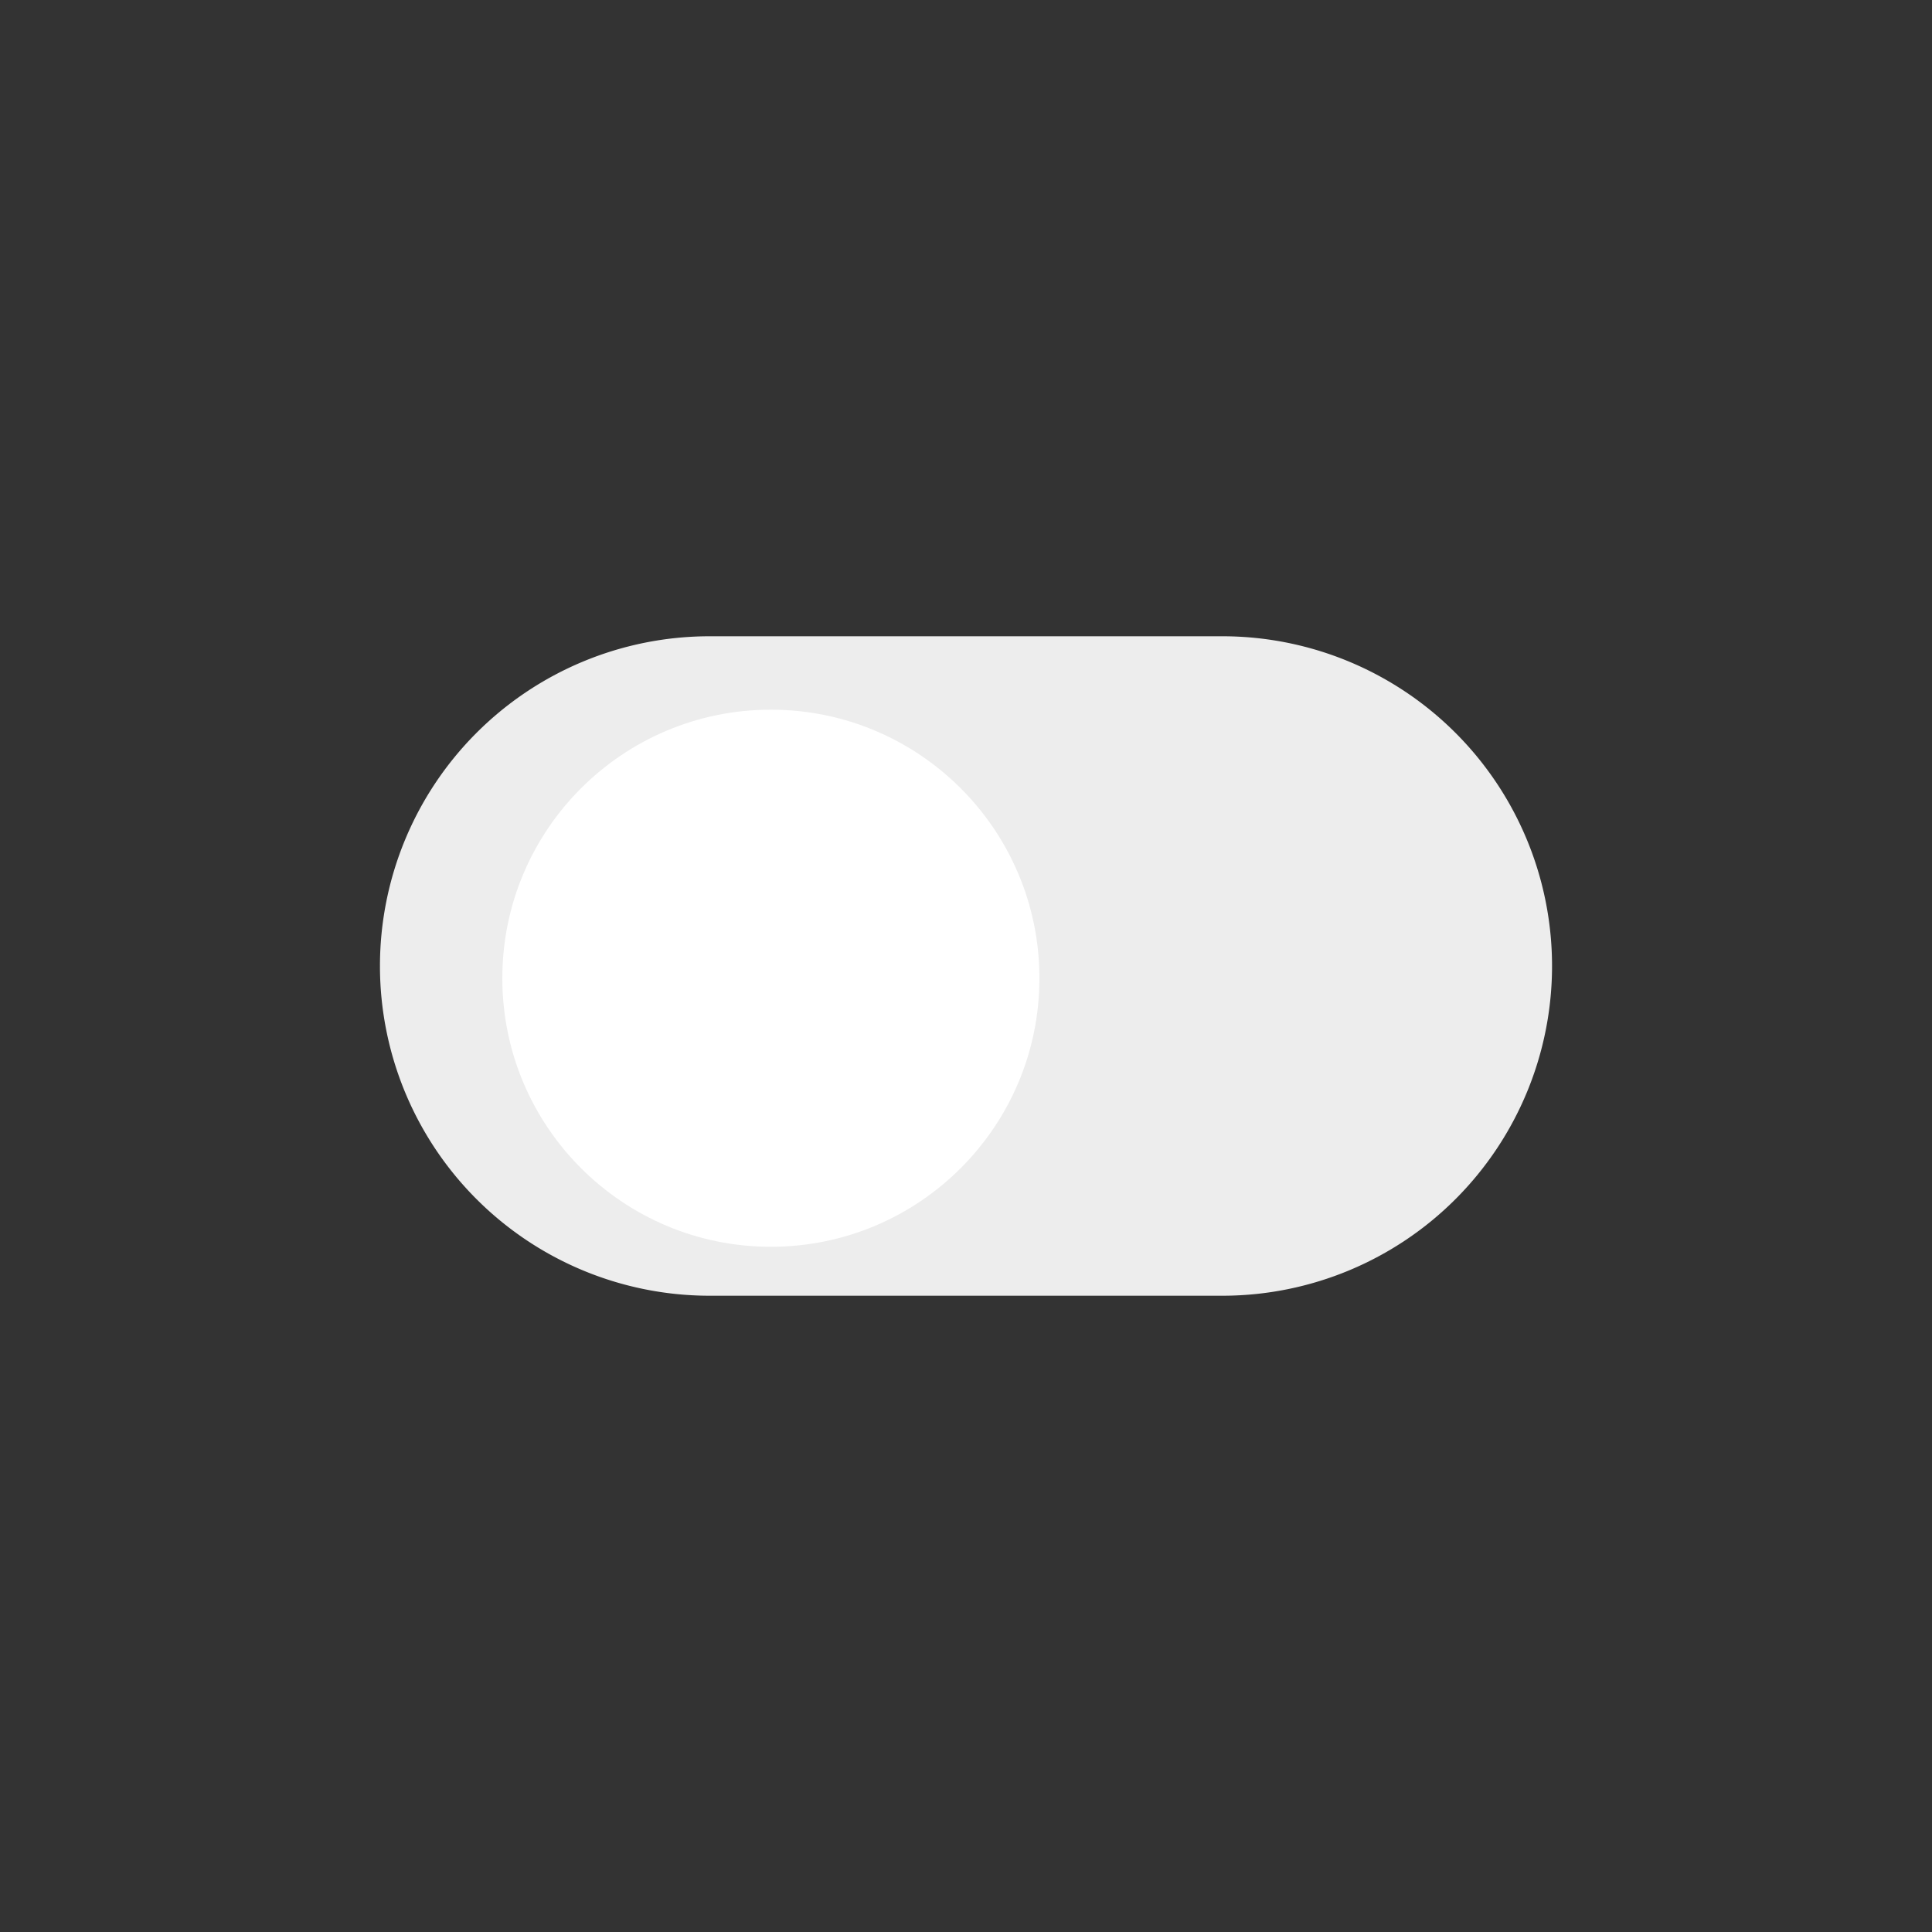 <svg id="_015---Cream-Pot" data-name=" 015---Cream-Pot" xmlns="http://www.w3.org/2000/svg" viewBox="0 0 30 30"><rect x="0" y="0" width="30" height="30" fill="#333333" stroke="none"/><defs><style>.cls-1{fill:#ededed;}.cls-2{fill:#fff;}</style></defs><g id="Group_2582" data-name="Group 2582"><path id="Rectangle_383" data-name="Rectangle 383" class="cls-1" d="M11,9.88h8A5.12,5.12,0,0,1,24.1,15h0A5.12,5.12,0,0,1,19,20.12H11A5.12,5.12,0,0,1,5.9,15h0A5.12,5.12,0,0,1,11,9.88Z"/><circle id="Ellipse_145-2" data-name="Ellipse 145-2" class="cls-2" cx="11.97" cy="15.19" r="4.17"/></g></svg>